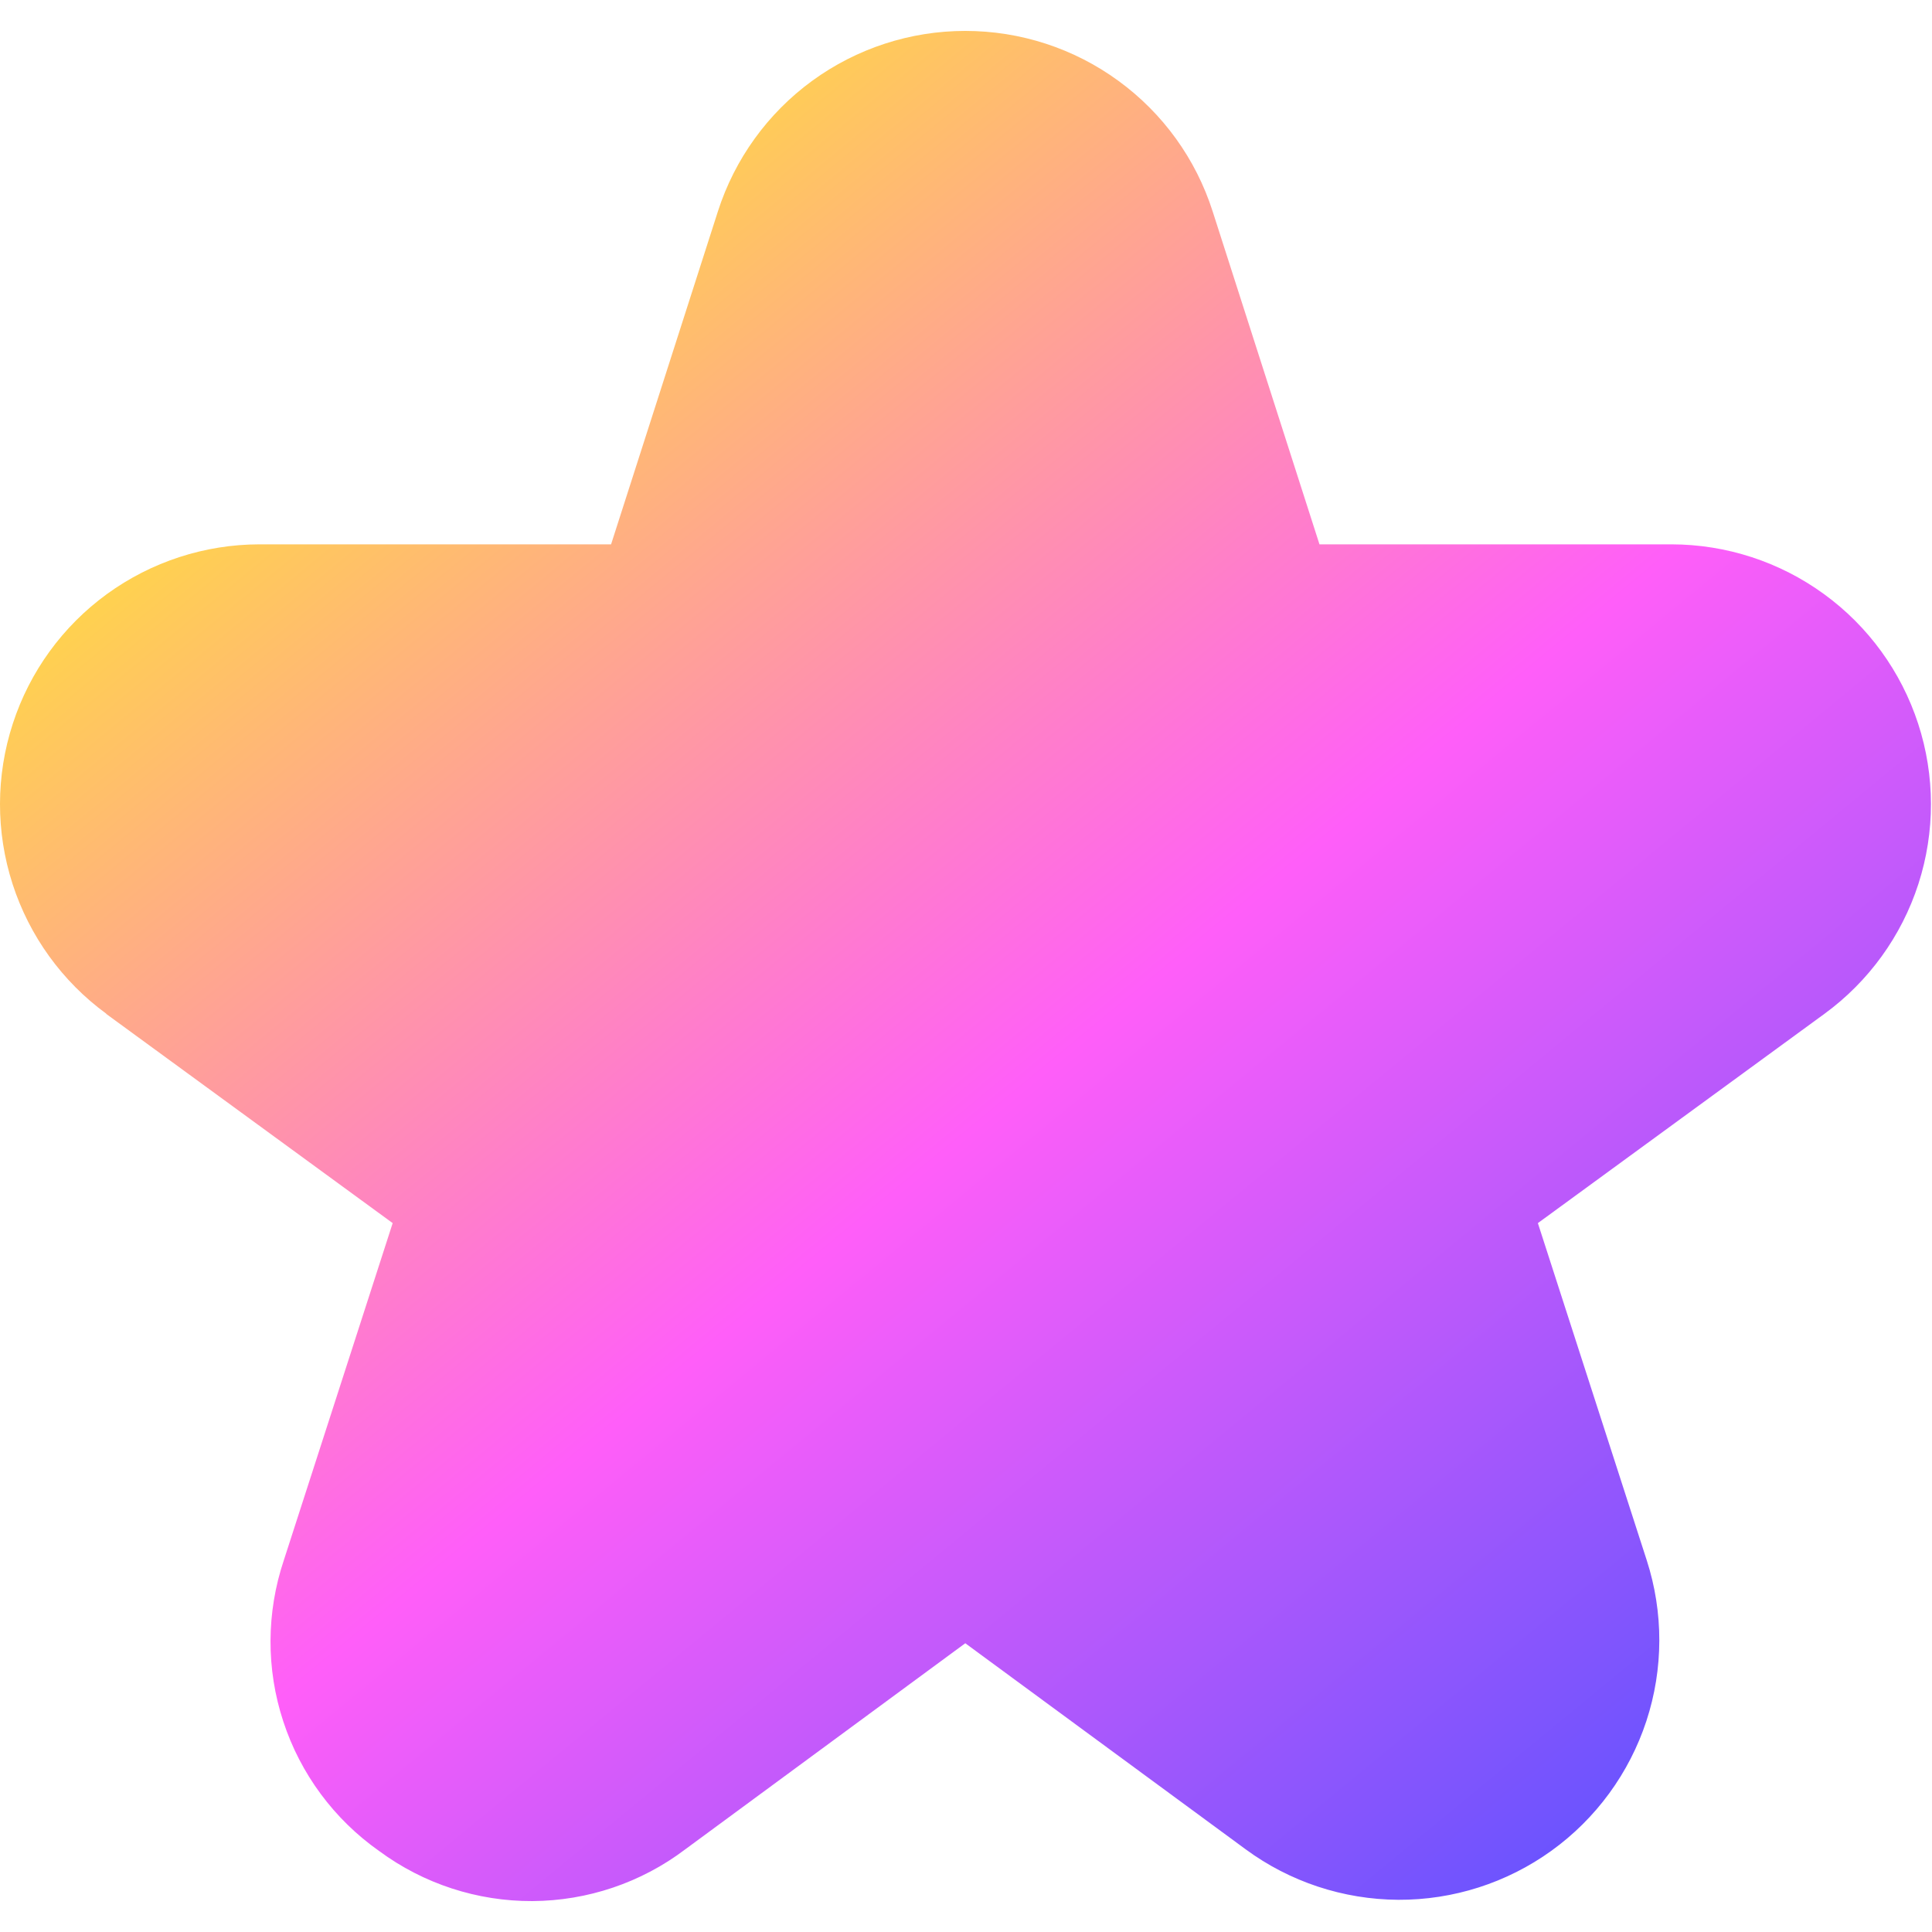 <svg width="24" height="24" viewBox="0 0 24 24" fill="none" xmlns="http://www.w3.org/2000/svg">
<path d="M1.318 12.594L4.878 15.194L3.526 19.381C3.308 20.031 3.305 20.733 3.519 21.384C3.732 22.035 4.15 22.6 4.71 22.994C5.261 23.401 5.929 23.619 6.614 23.616C7.298 23.612 7.964 23.388 8.51 22.975L11.991 20.413L15.473 22.972C16.023 23.377 16.687 23.596 17.37 23.6C18.052 23.603 18.718 23.39 19.272 22.991C19.826 22.592 20.239 22.027 20.452 21.379C20.665 20.73 20.666 20.031 20.456 19.381L19.104 15.194L22.664 12.594C23.213 12.193 23.622 11.628 23.831 10.981C24.04 10.333 24.039 9.637 23.828 8.99C23.617 8.343 23.208 7.779 22.657 7.379C22.107 6.979 21.445 6.763 20.764 6.762H16.391L15.064 2.626C14.856 1.975 14.446 1.407 13.893 1.004C13.341 0.601 12.675 0.384 11.991 0.384C11.308 0.384 10.642 0.601 10.089 1.004C9.537 1.407 9.127 1.975 8.918 2.626L7.591 6.762H3.222C2.542 6.763 1.88 6.979 1.329 7.379C0.779 7.779 0.369 8.343 0.159 8.99C-0.052 9.637 -0.053 10.333 0.156 10.981C0.365 11.628 0.773 12.193 1.322 12.594H1.318Z" fill="url(#paint0_linear_2_708)"/>
<defs>
<linearGradient id="paint0_linear_2_708" x1="4.885" y1="2.05" x2="22.828" y2="23.828" gradientUnits="userSpaceOnUse">
<stop stop-color="#FFE335"/>
<stop offset="0.49" stop-color="#FF5EF9"/>
<stop offset="0.99" stop-color="#4B51FF"/>
</linearGradient>
</defs>
</svg>
